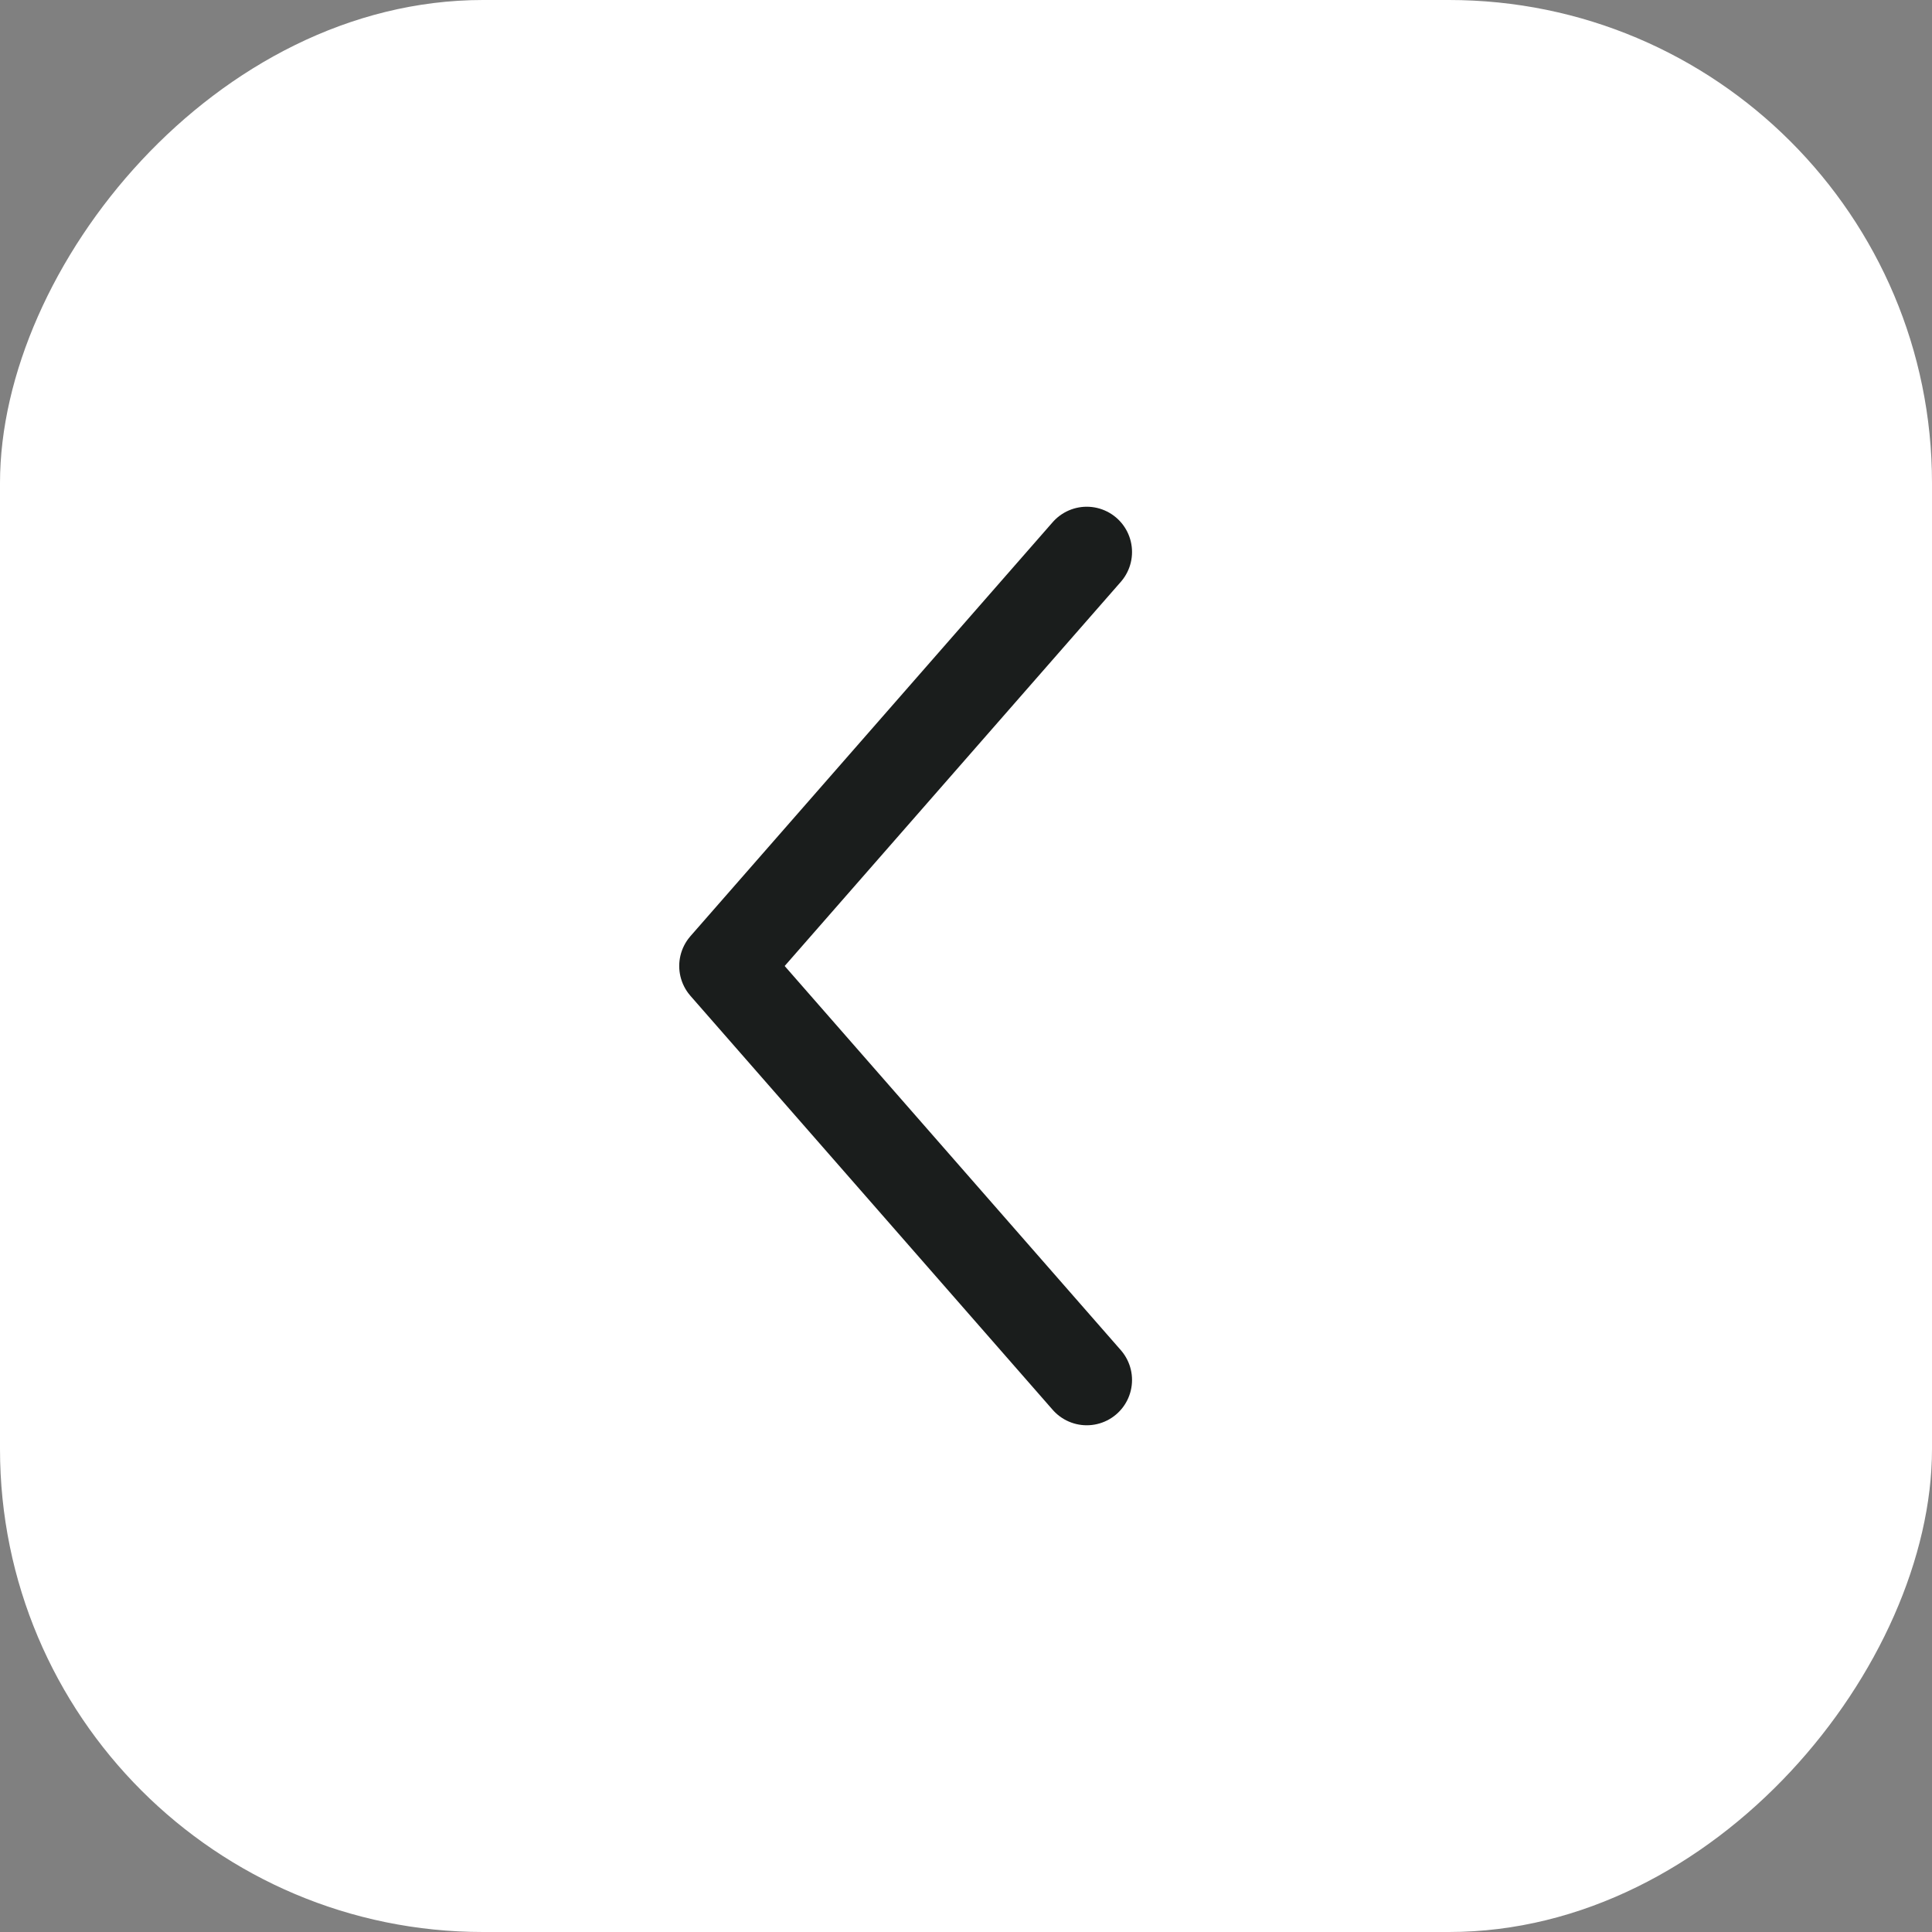 <svg width="32" height="32" viewBox="0 0 32 32" fill="none" xmlns="http://www.w3.org/2000/svg">
<rect x="0" y="0" width="32" height="32" fill="#808080" stroke="none"/>
<rect width="32" height="32" rx="8" transform="matrix(-1 0 0 1 32 0)" fill="white"/>
<path d="M18 22.857L12 16L18 9.143" stroke="#1A1D1C" stroke-width="1.5" stroke-linecap="round" stroke-linejoin="round"/>
</svg>
